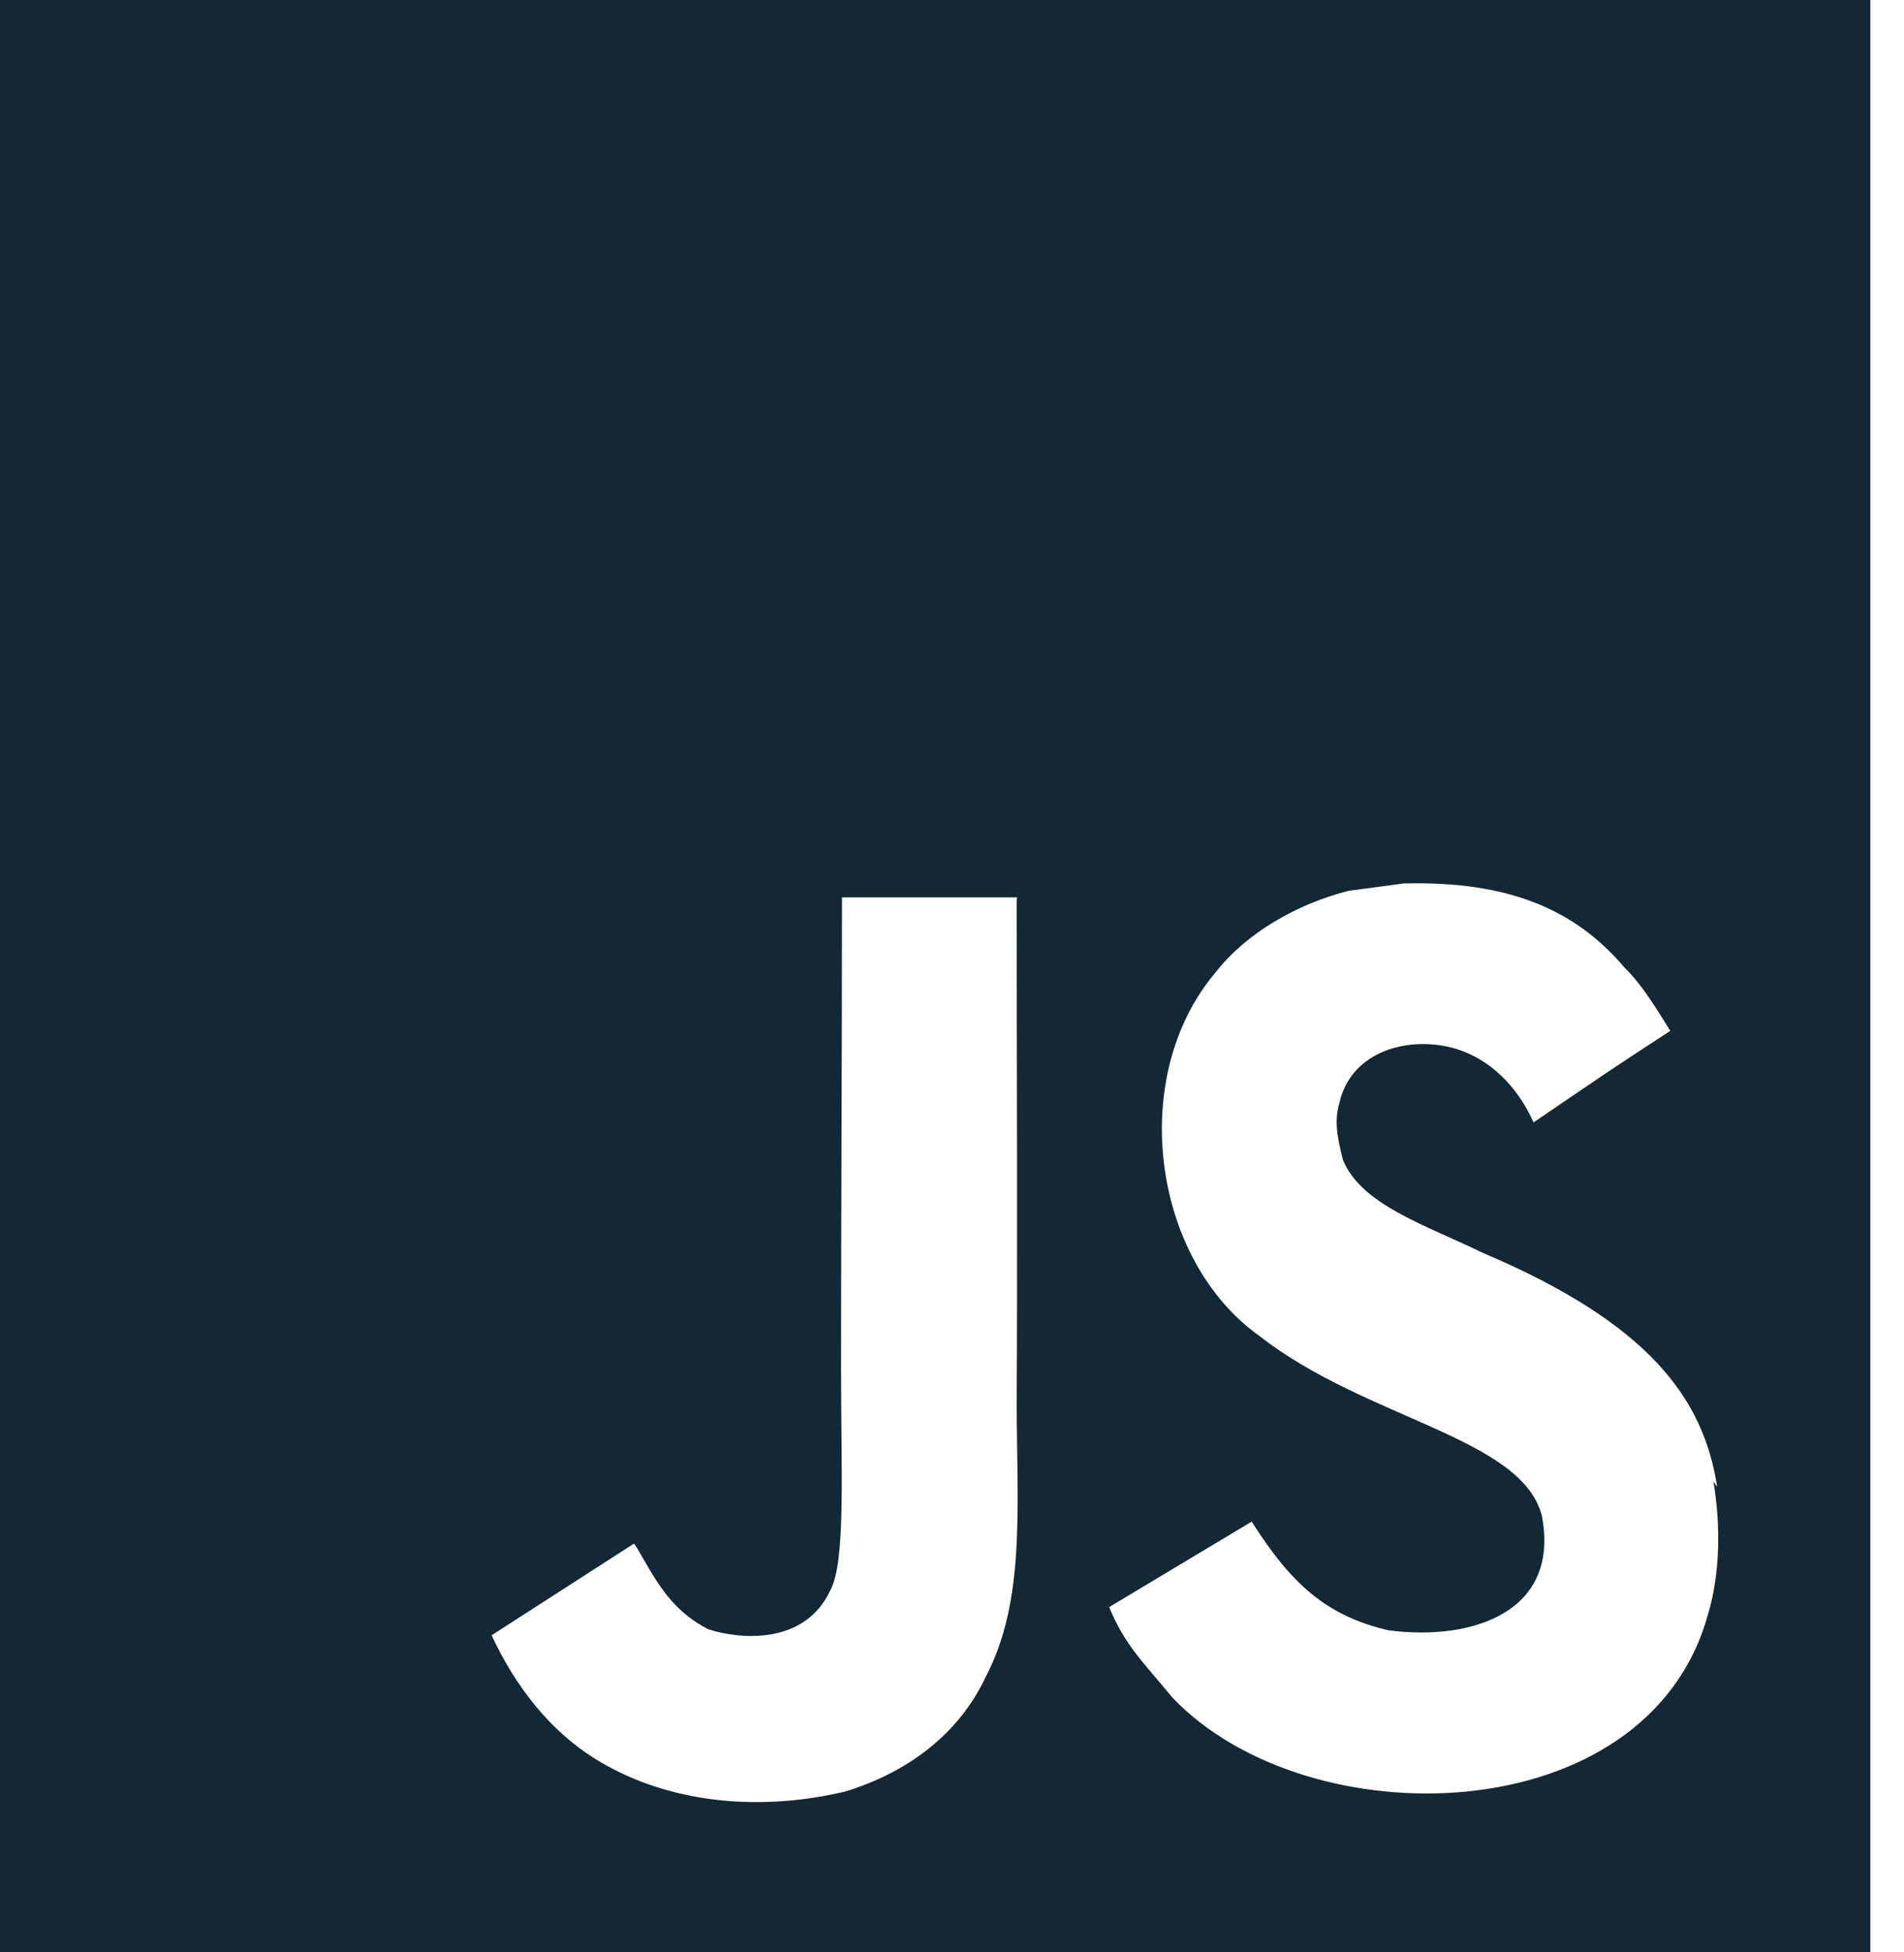 <svg width="40" height="41" viewBox="0 0 40 41" fill="none" xmlns="http://www.w3.org/2000/svg">
<path d="M0 0H39.292V41H0V0ZM36.075 31.224C35.787 29.348 34.616 27.78 31.157 26.313C29.955 25.726 28.612 25.312 28.215 24.364C28.068 23.803 28.042 23.497 28.138 23.162C28.387 22.054 29.634 21.727 30.619 22.035C31.259 22.241 31.847 22.749 32.218 23.57C33.912 22.416 33.912 22.416 35.09 21.648C34.649 20.934 34.432 20.62 34.131 20.321C33.101 19.112 31.727 18.499 29.494 18.552L28.337 18.706C27.23 18.987 26.176 19.601 25.536 20.422C23.674 22.624 24.212 26.468 26.469 28.063C28.701 29.804 31.969 30.185 32.391 31.828C32.782 33.83 30.965 34.471 29.168 34.236C27.844 33.929 27.109 33.236 26.296 31.954L23.302 33.749C23.641 34.571 24.038 34.924 24.626 35.644C27.472 38.641 34.596 38.487 35.874 33.929C35.919 33.775 36.265 32.721 35.996 31.113L36.075 31.224ZM21.366 18.845H17.689C17.689 22.154 17.669 25.444 17.669 28.762C17.669 30.864 17.771 32.799 17.445 33.393C16.902 34.568 15.514 34.421 14.88 34.215C14.235 33.881 13.902 33.42 13.525 32.753C13.416 32.572 13.339 32.419 13.314 32.419L10.328 34.341C10.826 35.416 11.555 36.344 12.496 36.931C13.897 37.805 15.777 38.085 17.746 37.625C19.026 37.238 20.132 36.444 20.707 35.216C21.544 33.628 21.365 31.68 21.359 29.497C21.378 25.986 21.359 22.477 21.359 18.939L21.366 18.845Z" fill="#132834"/>
</svg>
